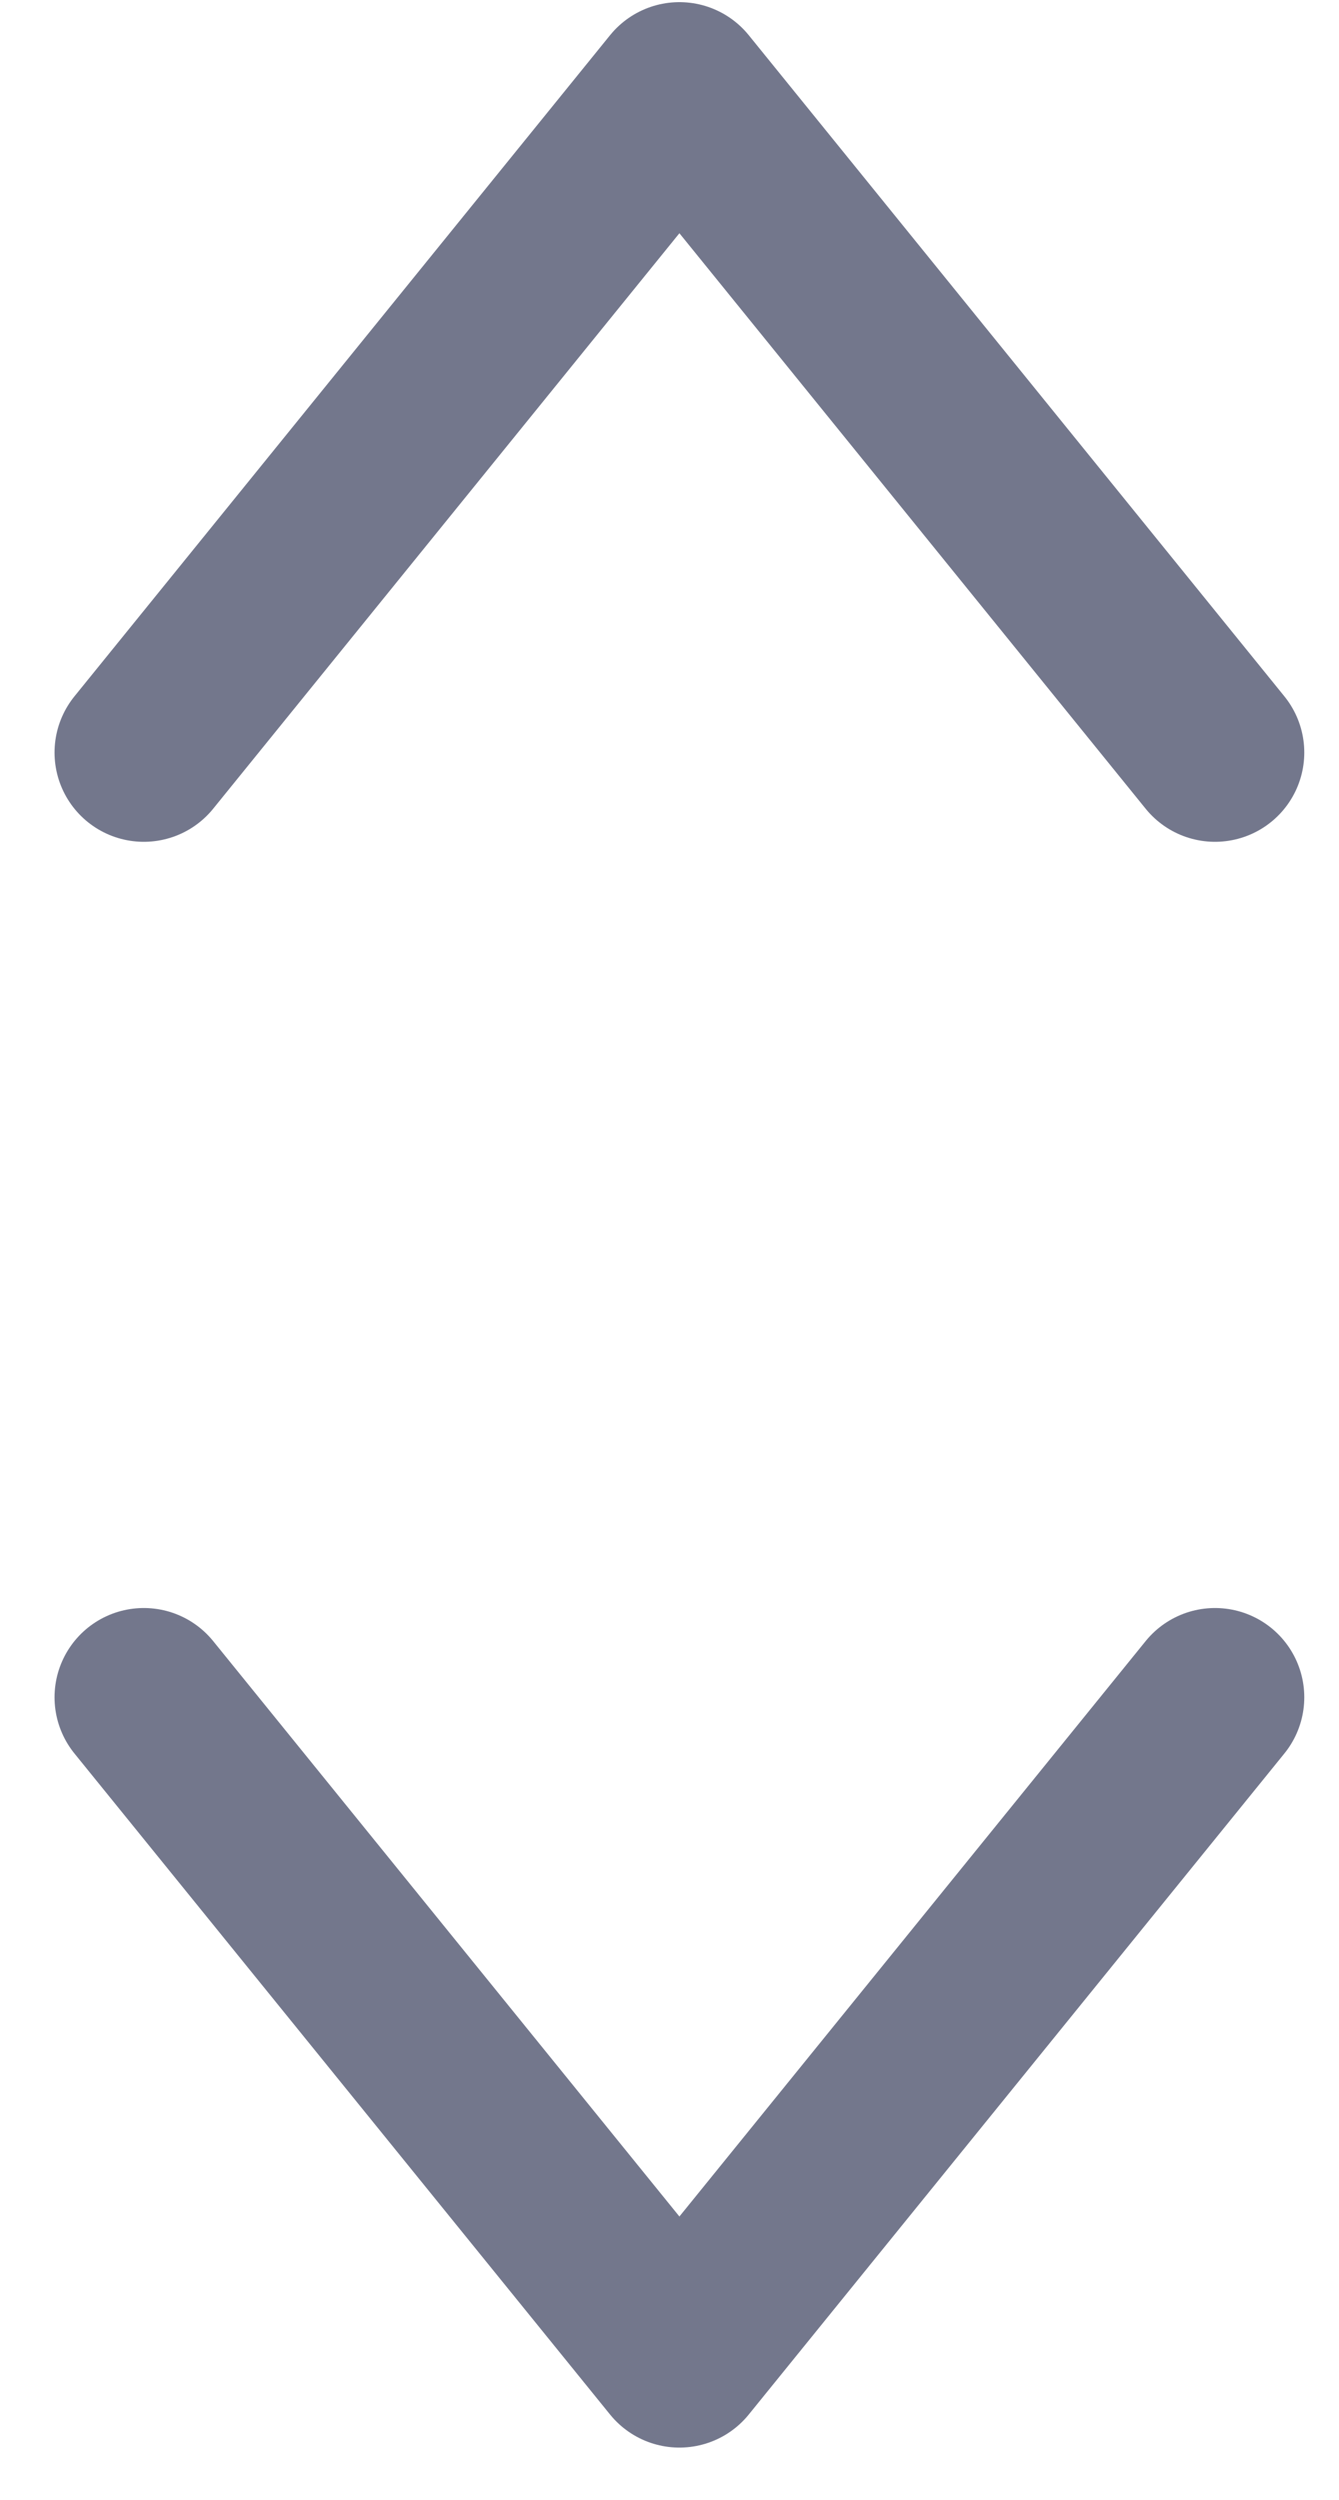 <svg width="15" height="28" viewBox="0 0 15 28" fill="none" xmlns="http://www.w3.org/2000/svg">
<path d="M1.611 8.429L7.611 1.024L13.611 8.429M1.611 19.011L7.611 26.415L13.611 19.011" stroke="#73778C" stroke-width="2" stroke-linecap="round" stroke-linejoin="round"/>
</svg>
